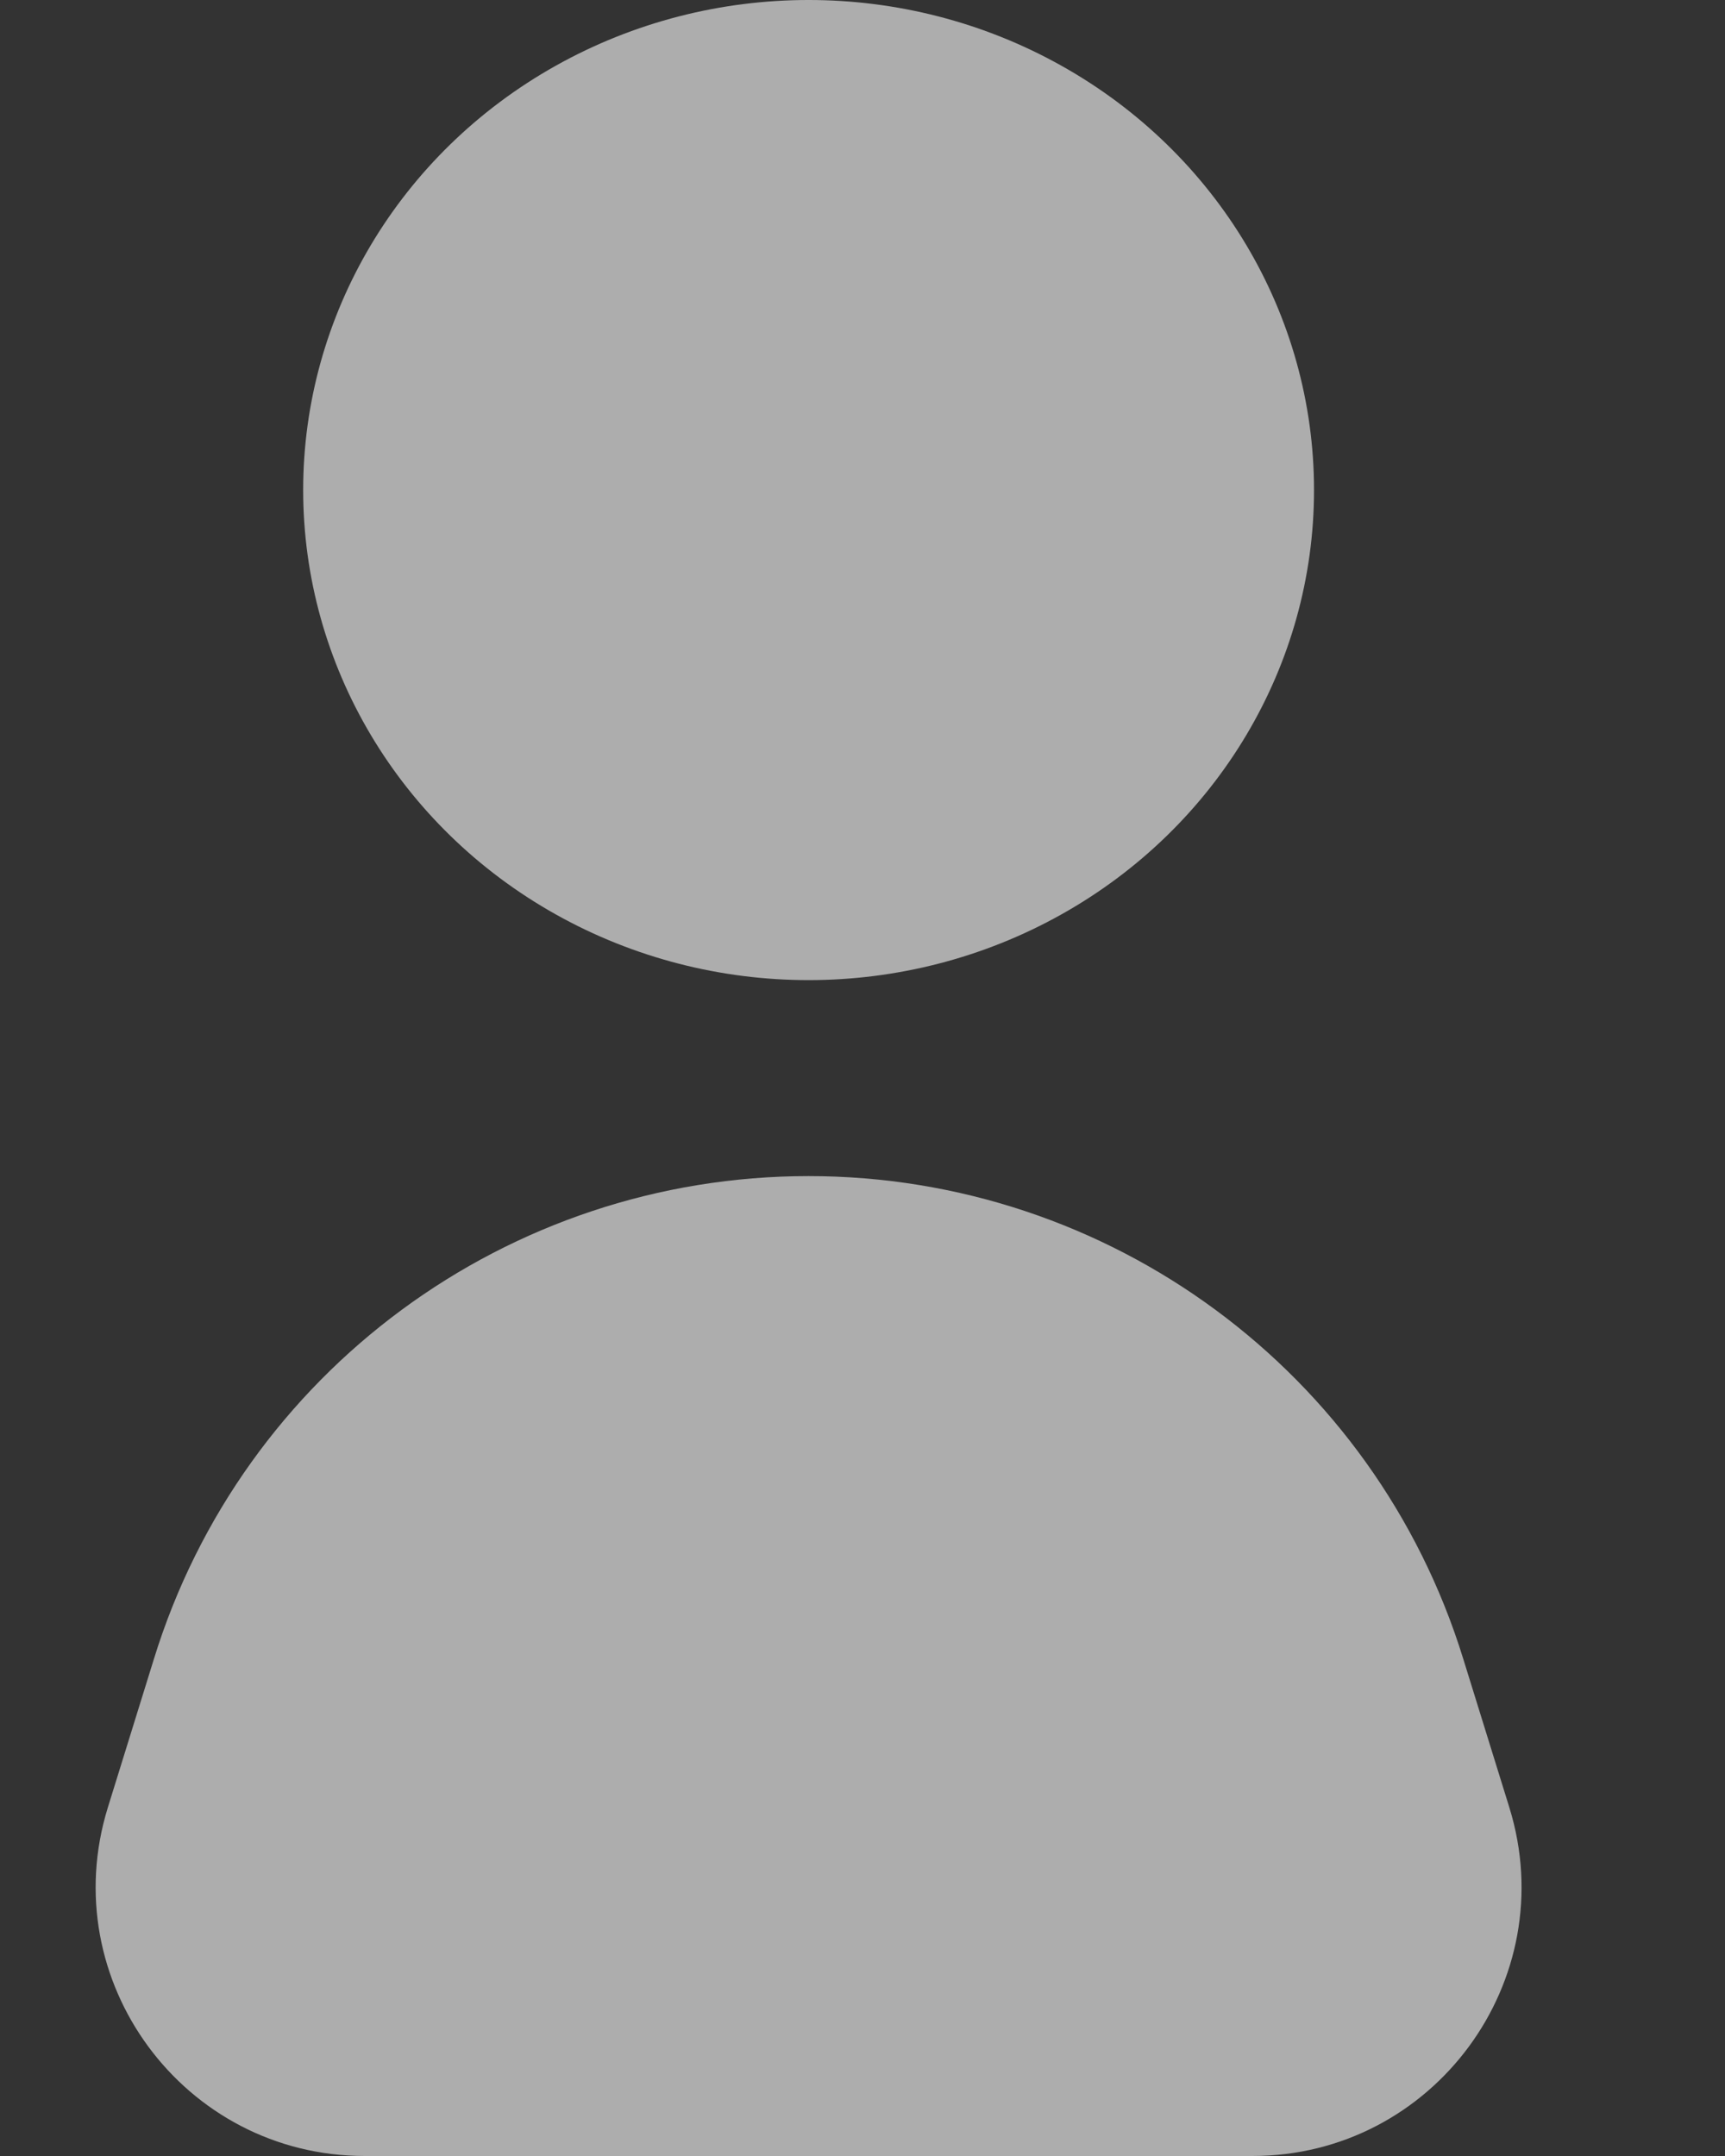 <svg width="8" height="10" viewBox="0 0 8 10" fill="none" xmlns="http://www.w3.org/2000/svg">
<rect x="0" y="0" width="8" height="10" fill="#333333" stroke="none"/>
<g opacity="0.6" clip-path="url(#clip0_1_39775)">
<ellipse cx="3.75" cy="2.273" rx="2.344" ry="2.273" fill="white"/>
<path d="M0.714 7.694C1.125 6.362 2.356 5.455 3.75 5.455C5.144 5.455 6.375 6.362 6.786 7.694L7 8.384C7.248 9.186 6.648 10 5.808 10H1.692C0.852 10 0.252 9.186 0.5 8.384L0.714 7.694Z" fill="white"/>
</g>
<defs>
<clipPath id="clip0_1_39775">
<rect width="7.5" height="10" fill="white"/>
</clipPath>
</defs>
</svg>

